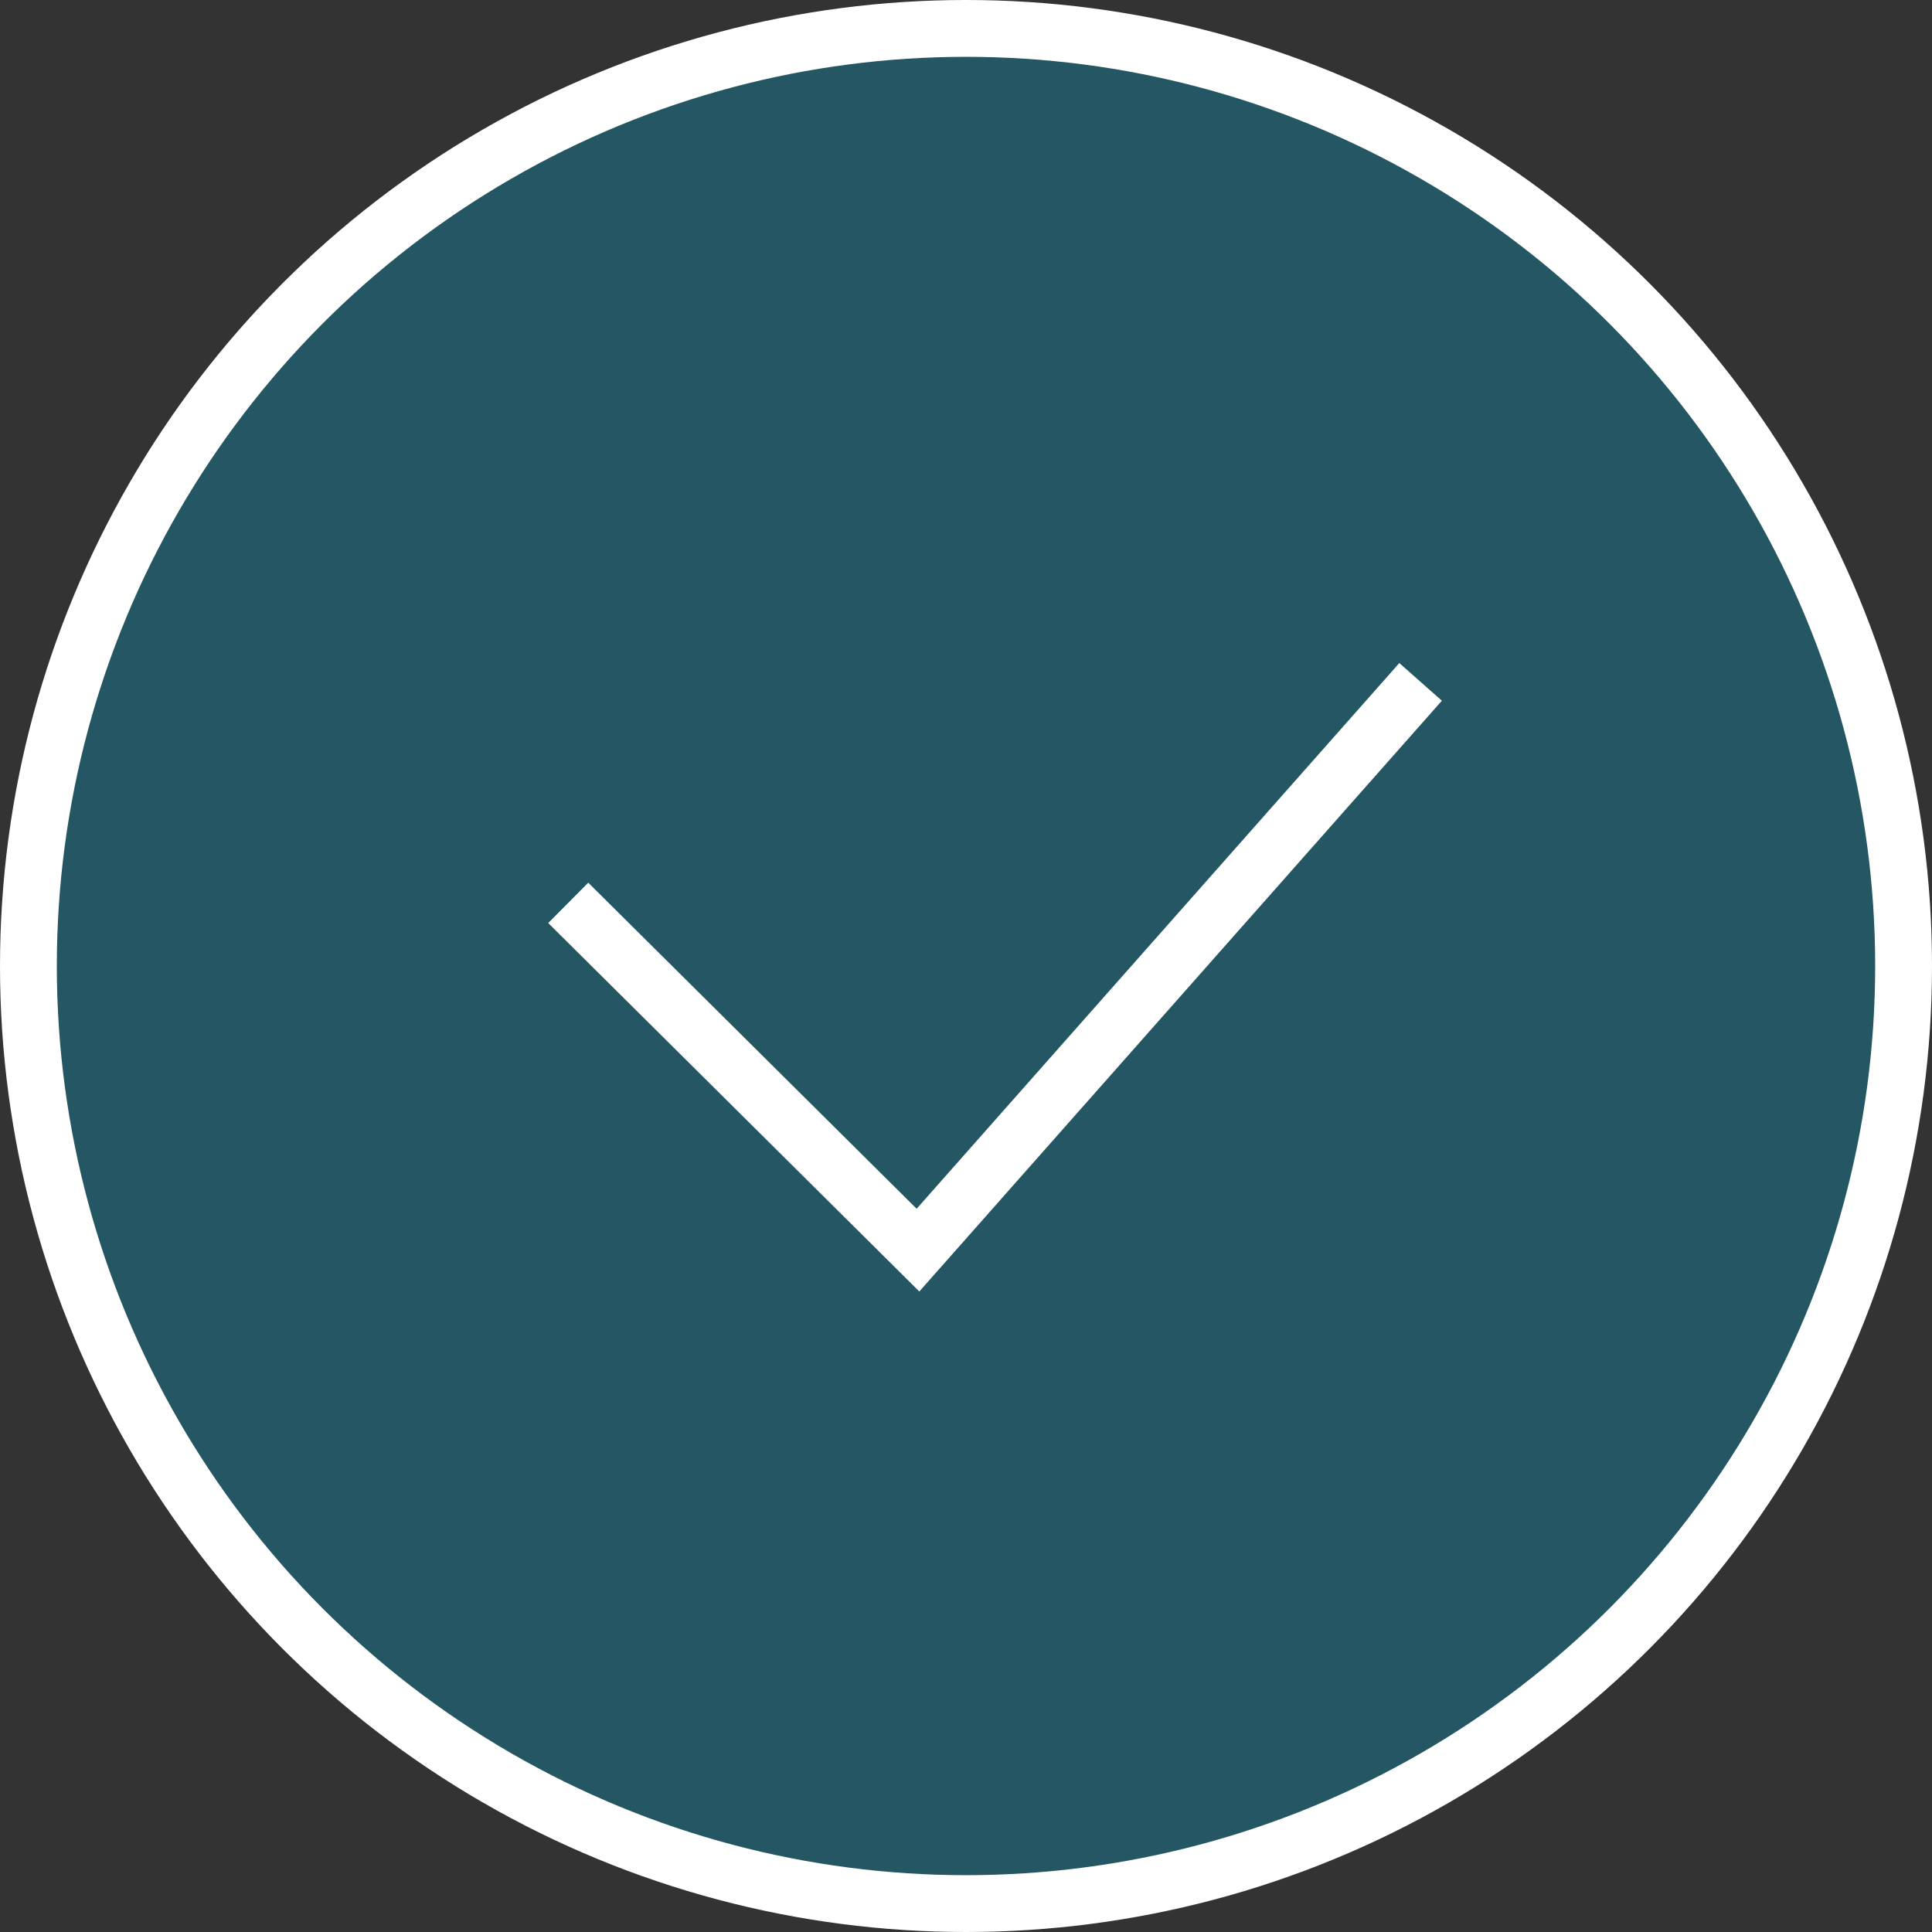 <svg width="34" height="34" viewBox="0 0 34 34" fill="none" xmlns="http://www.w3.org/2000/svg">
<rect x="0" y="0" width="34" height="34" fill="#333333" stroke="none"/>
<g id="ic_completed_n">
<circle id="bg" cx="17" cy="17" r="16.5" fill="#00AAD2" fill-opacity="0.3" stroke="white"/>
<path id="&#237;&#140;&#168;&#236;&#138;&#164; 3204" d="M10 15.889L16.155 22L25 12" stroke="white"/>
</g>
</svg>
